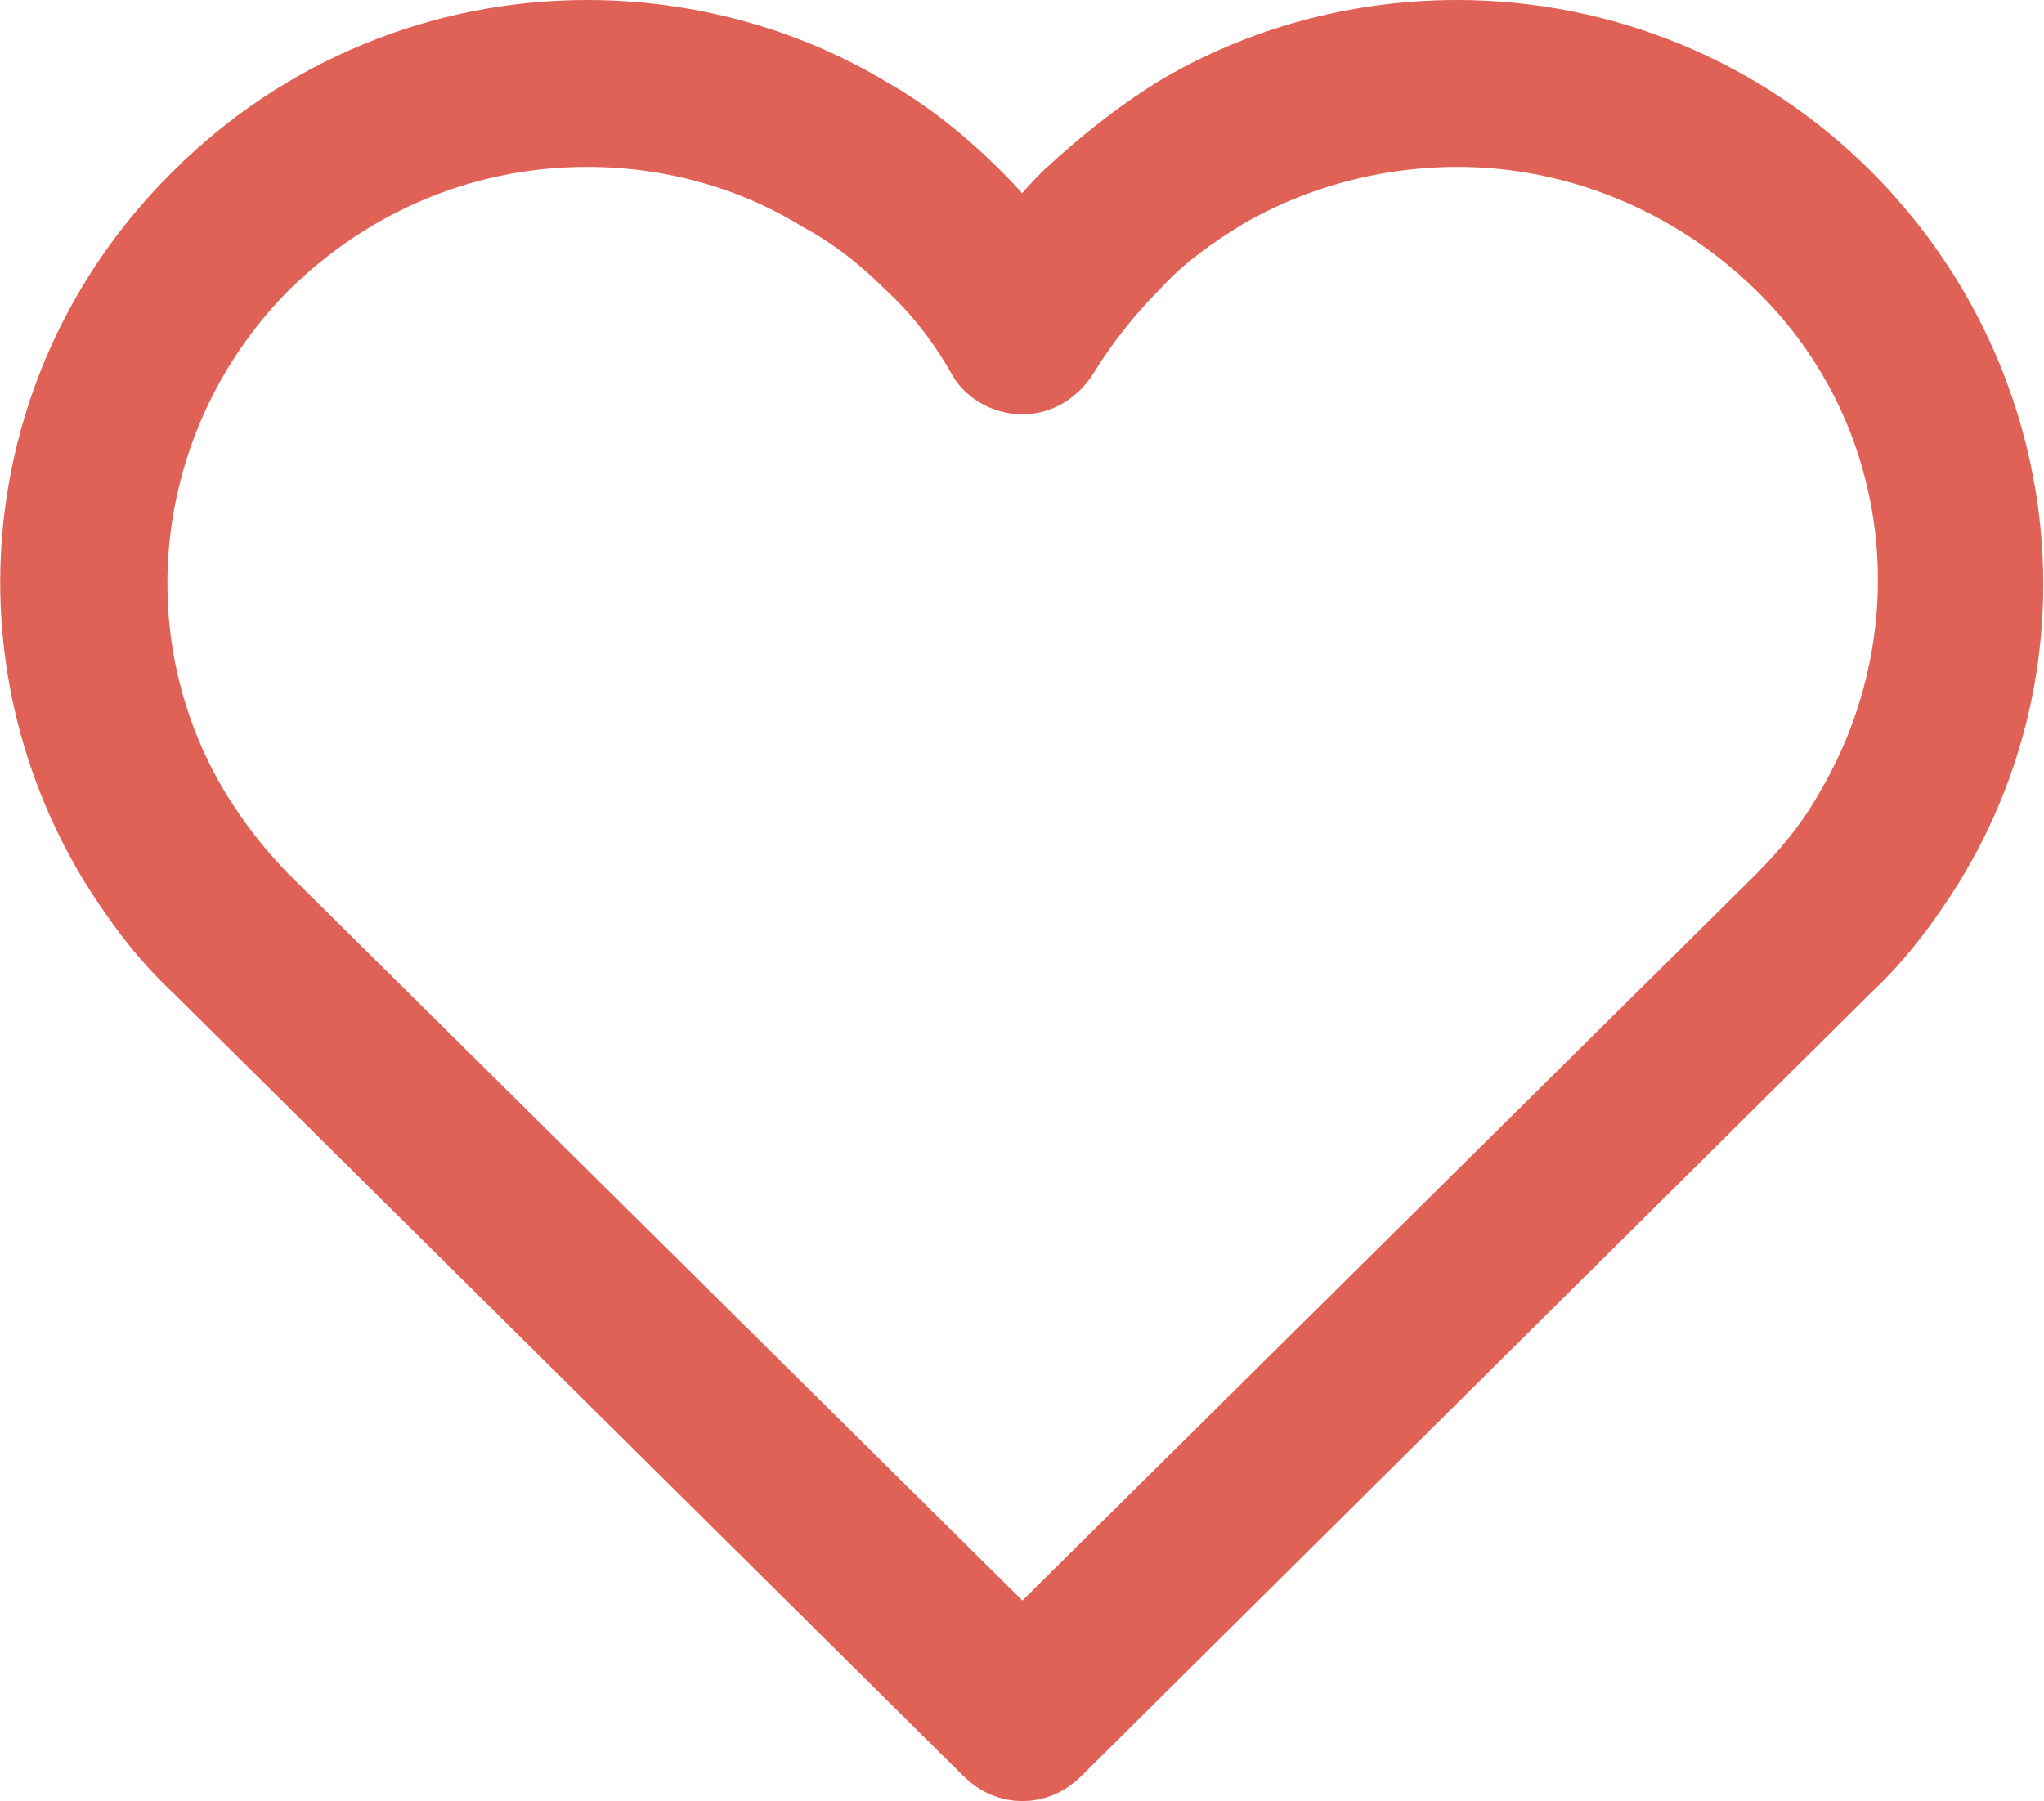 <?xml version="1.0" encoding="utf-8"?>
<!-- Generator: Adobe Illustrator 18.1.0, SVG Export Plug-In . SVG Version: 6.00 Build 0)  -->
<svg version="1.1" id="Layer_1" xmlns="http://www.w3.org/2000/svg" xmlns:xlink="http://www.w3.org/1999/xlink" x="0px" y="0px"
	 viewBox="45.7 90.2 520.4 458.6" enable-background="new 45.7 90.2 520.4 458.6" xml:space="preserve">
<path fill="#E06257" stroke="#E06257" stroke-width="18" stroke-miterlimit="10" d="M306,539.8c-3.1,0-6.1-1.2-8.6-3.7L96.1,336.6
	c-8.6-8-15.3-17.1-21.4-26.9c-33-54.5-24.5-124.2,21.4-169.5c26.3-26.3,61.8-41,99.1-41c25.1,0,50.2,6.7,71.6,19.6
	c9.8,5.5,19,12.9,27.5,21.4c4.3,4.3,8,8.6,11.6,12.9c3.7-4.3,7.3-8.6,11.6-12.9c8.6-8,17.7-15.3,27.5-21.4
	c21.4-12.9,46.5-19.6,71.6-19.6c37.3,0,72.8,14.7,99.1,41c45.3,45.3,54.5,115.1,21.4,169.5c-6.1,9.8-12.9,19-21.4,26.9L314.6,536.1
	C312.1,538.6,309.1,539.8,306,539.8z M195.2,123.7c-31.2,0-60,12.2-82,33.7c-37.3,37.3-44.7,94.9-17.7,139.5
	c4.9,8,11,15.9,17.7,22.6L306,510.4l192.8-190.9c6.7-6.7,12.9-14.1,17.7-22.6c26.9-45.3,20.2-102.8-17.7-139.5
	c-22-21.4-51.4-33.7-82-33.7c-20.8,0-41.6,5.5-59.4,15.9c-8,4.9-15.9,10.4-22.6,17.7c-7.3,7.3-13.5,15.3-18.4,23.3
	c-2.4,3.7-6.1,6.1-10.4,6.1l0,0c-4.3,0-8.6-2.4-10.4-6.1c-4.9-8.6-11-16.5-18.4-23.3c-6.7-6.7-14.7-12.9-22.6-17.1
	C236.8,129.2,216,123.7,195.2,123.7z"/>
</svg>
